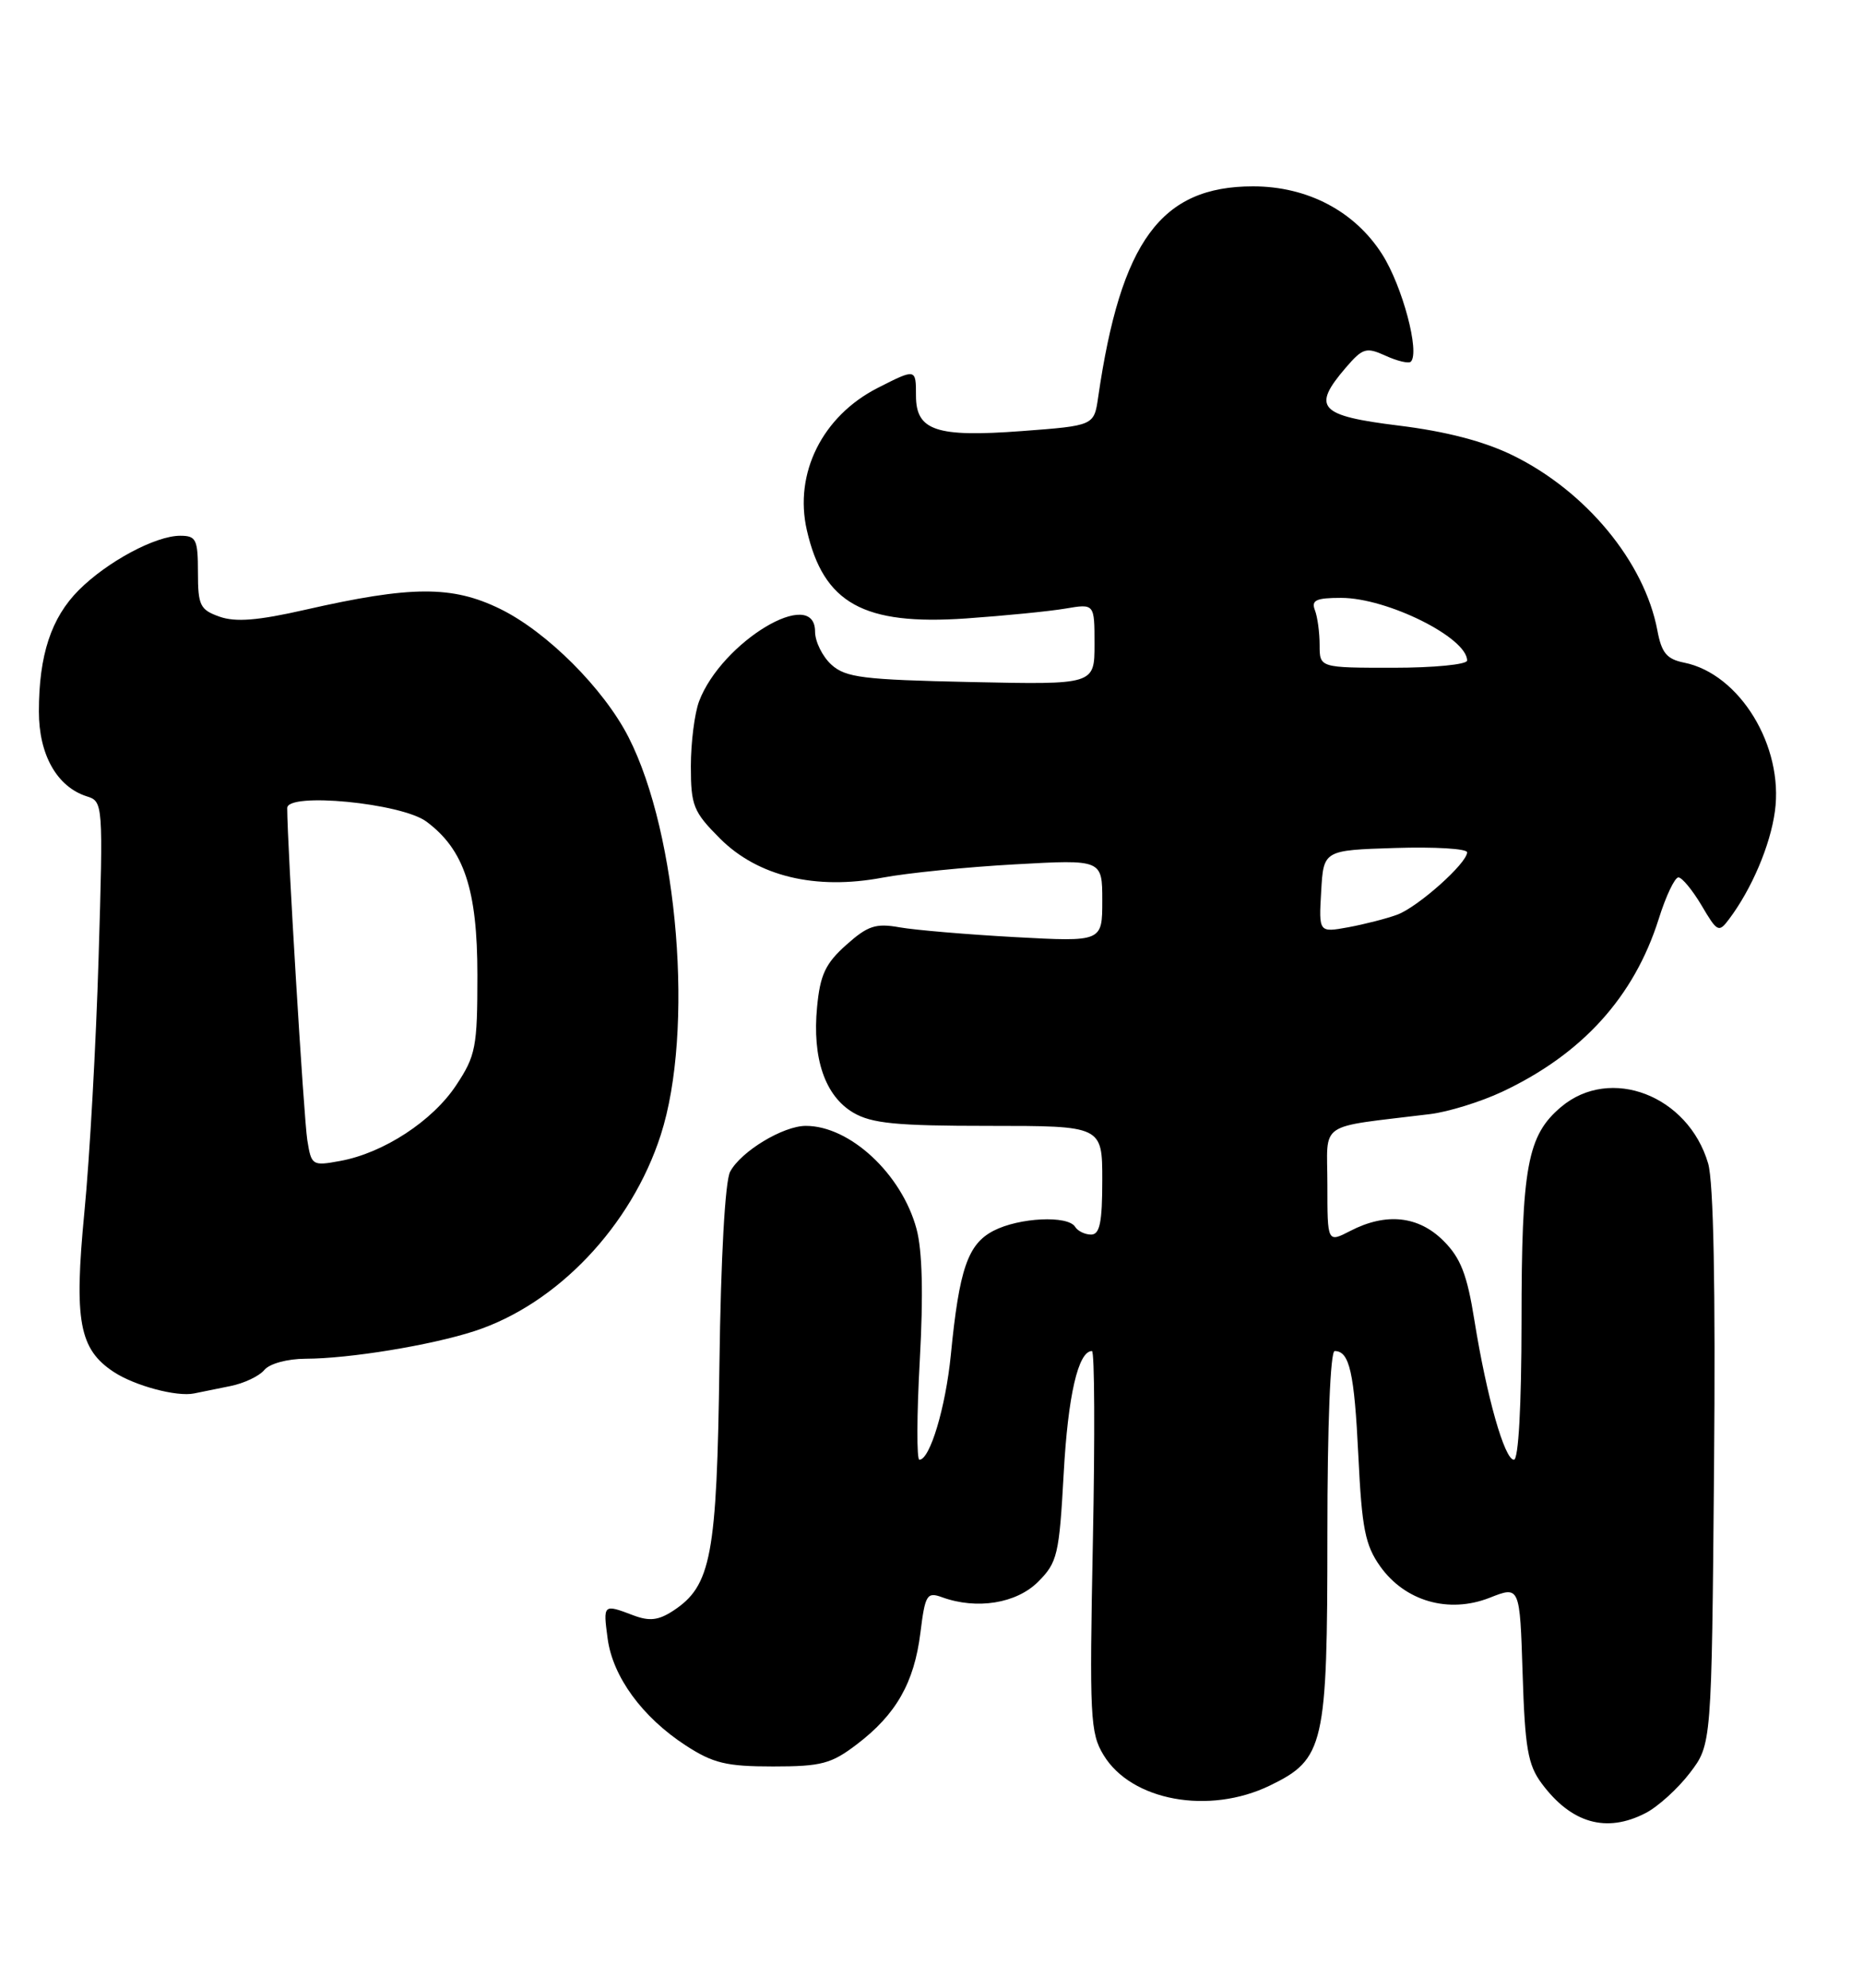 <?xml version="1.0" encoding="UTF-8" standalone="no"?>
<!DOCTYPE svg PUBLIC "-//W3C//DTD SVG 1.1//EN" "http://www.w3.org/Graphics/SVG/1.1/DTD/svg11.dtd" >
<svg xmlns="http://www.w3.org/2000/svg" xmlns:xlink="http://www.w3.org/1999/xlink" version="1.1" viewBox="0 0 240 256">
 <g >
 <path fill="currentColor"
d=" M 212.00 233.50 C 213.59 232.68 216.16 230.35 217.70 228.33 C 220.50 224.66 220.50 224.66 220.81 189.08 C 221.01 165.81 220.75 152.24 220.05 149.84 C 217.48 141.08 207.45 137.22 201.11 142.56 C 196.75 146.23 196.01 150.26 196.01 170.25 C 196.00 181.07 195.62 188.00 195.03 188.00 C 193.82 188.00 191.52 179.88 189.94 170.05 C 189.00 164.15 188.17 162.01 185.95 159.80 C 182.74 156.59 178.56 156.14 173.95 158.53 C 171.00 160.05 171.00 160.05 171.00 152.59 C 171.00 144.25 169.48 145.30 184.26 143.48 C 186.60 143.19 190.76 141.90 193.51 140.61 C 203.83 135.76 210.51 128.39 213.68 118.36 C 214.60 115.41 215.75 113.00 216.22 113.00 C 216.68 113.00 218.03 114.63 219.21 116.62 C 221.23 120.05 221.42 120.15 222.75 118.37 C 225.66 114.50 228.06 108.86 228.65 104.50 C 229.81 96.10 224.11 86.77 216.95 85.34 C 214.72 84.89 214.05 84.09 213.51 81.19 C 211.85 72.38 204.32 63.26 194.87 58.64 C 191.19 56.84 186.30 55.56 180.18 54.81 C 169.90 53.54 168.95 52.50 173.38 47.34 C 175.56 44.81 176.00 44.68 178.51 45.82 C 180.02 46.51 181.48 46.85 181.75 46.58 C 182.94 45.39 180.67 36.87 178.07 32.77 C 174.54 27.21 168.45 24.00 161.42 24.00 C 149.57 24.00 144.39 31.04 141.47 51.16 C 140.94 54.82 140.94 54.82 131.61 55.52 C 120.61 56.34 118.00 55.47 118.00 50.96 C 118.00 47.45 118.00 47.45 113.05 49.97 C 105.94 53.60 102.27 60.96 103.94 68.27 C 106.09 77.71 111.24 80.56 124.44 79.65 C 129.42 79.30 135.19 78.73 137.25 78.38 C 141.00 77.74 141.00 77.74 141.00 82.96 C 141.00 88.18 141.00 88.18 125.10 87.84 C 111.16 87.54 108.95 87.27 107.10 85.60 C 105.95 84.55 105.00 82.63 105.00 81.35 C 105.00 75.42 92.96 82.66 90.06 90.32 C 89.48 91.86 89.00 95.63 89.00 98.68 C 89.00 103.77 89.32 104.55 92.76 108.00 C 97.64 112.87 105.06 114.66 113.70 113.03 C 116.89 112.43 124.56 111.66 130.75 111.32 C 142.00 110.69 142.00 110.69 142.00 116.00 C 142.00 121.30 142.00 121.30 130.75 120.69 C 124.56 120.35 117.87 119.78 115.89 119.43 C 112.81 118.88 111.79 119.22 109.01 121.70 C 106.34 124.08 105.65 125.55 105.26 129.69 C 104.62 136.30 106.28 141.14 109.91 143.29 C 112.29 144.69 115.43 145.00 127.40 145.00 C 142.00 145.00 142.00 145.00 142.00 152.00 C 142.00 157.43 141.68 159.00 140.56 159.00 C 139.77 159.00 138.84 158.55 138.50 158.00 C 137.57 156.50 131.29 156.80 127.99 158.51 C 124.68 160.22 123.57 163.44 122.49 174.50 C 121.82 181.26 119.80 188.00 118.44 188.00 C 118.08 188.00 118.10 182.25 118.49 175.22 C 118.96 166.72 118.82 161.05 118.07 158.27 C 116.17 151.21 109.49 144.99 103.80 145.00 C 100.87 145.01 95.45 148.29 94.06 150.90 C 93.41 152.10 92.86 162.00 92.68 175.70 C 92.35 200.41 91.63 204.23 86.72 207.45 C 84.82 208.69 83.66 208.82 81.57 208.03 C 77.71 206.56 77.68 206.59 78.28 211.04 C 78.94 215.95 82.74 221.15 88.33 224.79 C 91.87 227.09 93.57 227.50 99.58 227.50 C 105.83 227.50 107.10 227.16 110.41 224.63 C 115.45 220.79 117.77 216.71 118.57 210.29 C 119.18 205.36 119.41 205.00 121.37 205.71 C 125.83 207.33 130.94 206.51 133.73 203.72 C 136.22 201.23 136.45 200.26 137.03 189.77 C 137.58 179.72 138.90 174.00 140.67 174.00 C 141.01 174.00 141.06 185.02 140.79 198.48 C 140.34 221.14 140.44 223.20 142.17 226.04 C 145.75 231.93 155.74 233.76 163.59 229.96 C 170.61 226.56 171.00 224.84 171.00 197.60 C 171.00 183.52 171.38 174.00 171.94 174.00 C 173.85 174.00 174.47 176.75 174.99 187.51 C 175.44 196.86 175.87 199.01 177.81 201.74 C 181.01 206.23 186.63 207.84 191.89 205.78 C 195.79 204.24 195.79 204.24 196.15 215.55 C 196.45 225.12 196.83 227.30 198.60 229.68 C 202.42 234.83 206.94 236.12 212.00 233.50 Z  M 29.68 178.51 C 31.43 178.16 33.40 177.23 34.05 176.44 C 34.73 175.62 37.01 175.00 39.37 174.99 C 44.98 174.98 55.50 173.26 61.13 171.43 C 71.78 167.96 81.34 157.90 85.12 146.17 C 89.43 132.83 87.38 107.50 80.97 94.94 C 77.77 88.68 70.46 81.37 64.43 78.42 C 58.25 75.40 52.99 75.42 39.28 78.54 C 33.22 79.92 30.34 80.15 28.28 79.42 C 25.77 78.53 25.50 77.98 25.50 73.72 C 25.50 69.46 25.27 69.00 23.21 69.00 C 20.03 69.00 13.82 72.33 10.15 76.00 C 6.60 79.56 5.01 84.36 5.01 91.62 C 5.00 97.19 7.34 101.34 11.18 102.56 C 13.28 103.22 13.30 103.46 12.70 123.37 C 12.37 134.44 11.55 149.18 10.87 156.12 C 9.52 170.12 10.19 173.77 14.68 176.71 C 17.39 178.48 22.78 179.92 25.00 179.46 C 25.82 179.29 27.93 178.86 29.68 178.51 Z  M 170.20 114.81 C 170.50 109.50 170.50 109.50 179.75 109.21 C 184.84 109.05 189.00 109.30 189.00 109.77 C 189.00 111.17 182.67 116.81 180.00 117.80 C 178.62 118.31 175.79 119.03 173.70 119.42 C 169.89 120.11 169.89 120.11 170.20 114.81 Z  M 170.00 83.08 C 170.00 81.48 169.73 79.45 169.39 78.58 C 168.90 77.30 169.55 77.00 172.77 77.00 C 178.70 77.00 189.00 82.12 189.00 85.07 C 189.00 85.58 184.72 86.00 179.50 86.00 C 170.00 86.00 170.00 86.00 170.00 83.08 Z  M 39.59 146.85 C 39.14 144.09 37.00 108.71 37.00 104.07 C 37.00 102.00 51.72 103.43 54.93 105.81 C 59.79 109.42 61.50 114.55 61.50 125.57 C 61.50 134.86 61.29 135.96 58.77 139.76 C 55.73 144.37 49.39 148.51 43.81 149.52 C 40.23 150.18 40.11 150.10 39.59 146.85 Z "/>
</g>
</svg>